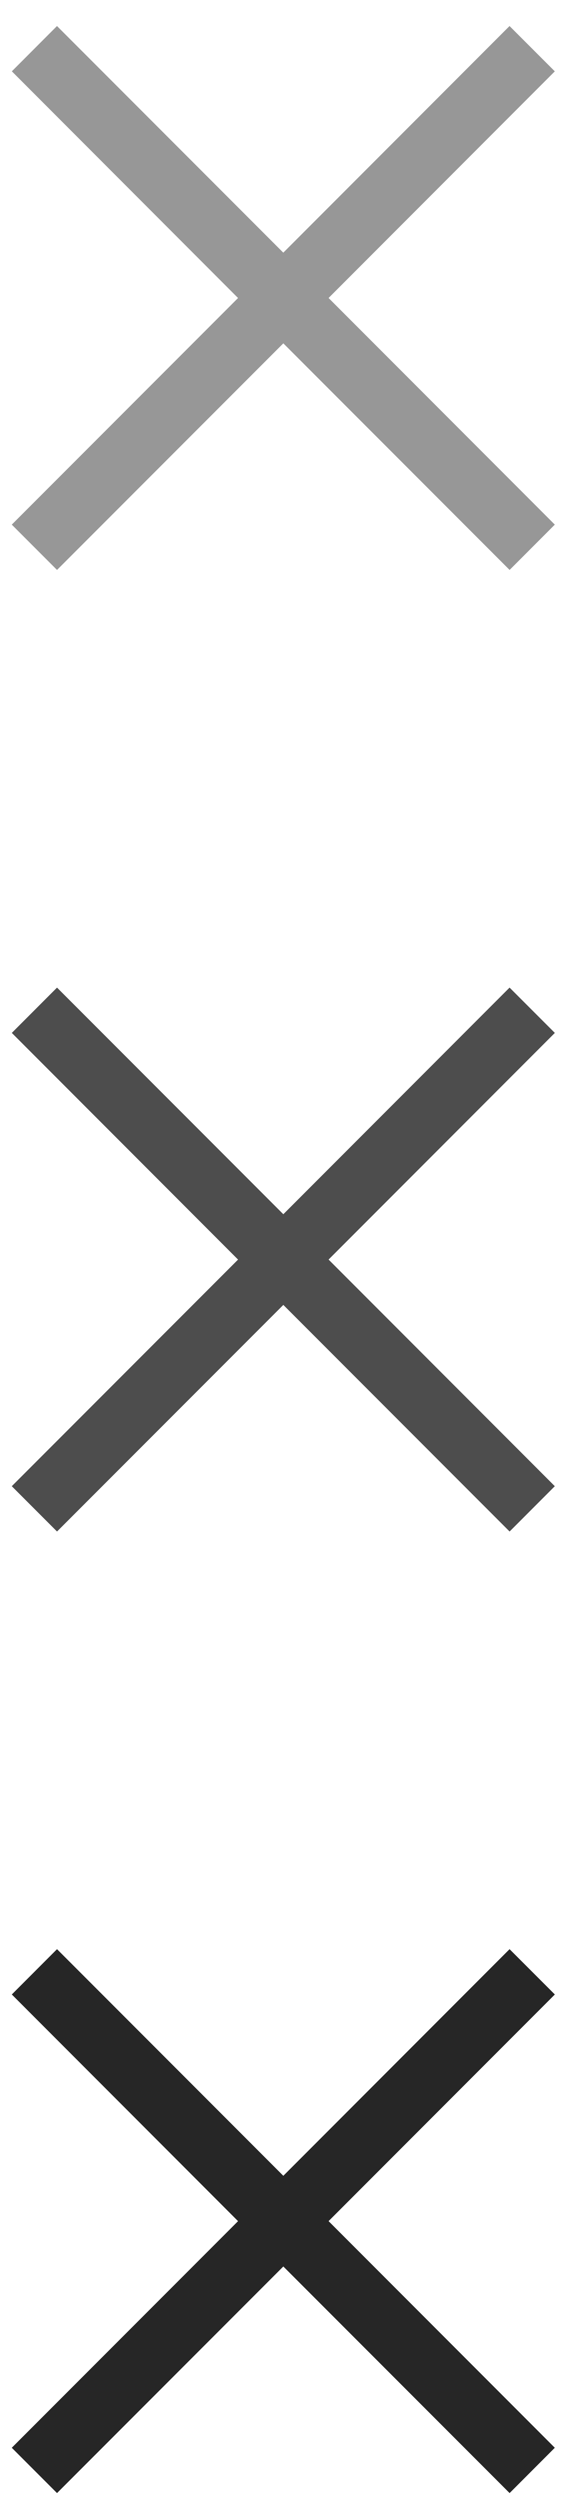 <svg xmlns="http://www.w3.org/2000/svg" width="18" height="78" viewBox="0 0 18 78">
    <g fill="none" fill-rule="evenodd">
        <path fill="#979797" d="M10.268 9.297l7.07 7.071-1.413 1.414-7.071-7.07-7.072 7.07-1.414-1.414 7.071-7.07L.37 2.225 1.781.812l7.072 7.071 7.07-7.071 1.415 1.414z"/>
        <path fill="#4D4D4D" d="M10.268 39.297l7.07 7.071-1.413 1.414-7.071-7.07-7.072 7.07-1.414-1.414 7.071-7.07-7.07-7.072 1.413-1.414 7.072 7.071 7.07-7.071 1.415 1.414z"/>
        <path fill="#262626" d="M10.268 69.297l7.07 7.071-1.413 1.414-7.071-7.07-7.072 7.07-1.414-1.414 7.071-7.07-7.07-7.072 1.413-1.414 7.072 7.071 7.07-7.071 1.415 1.414z"/>
    </g>
</svg>
